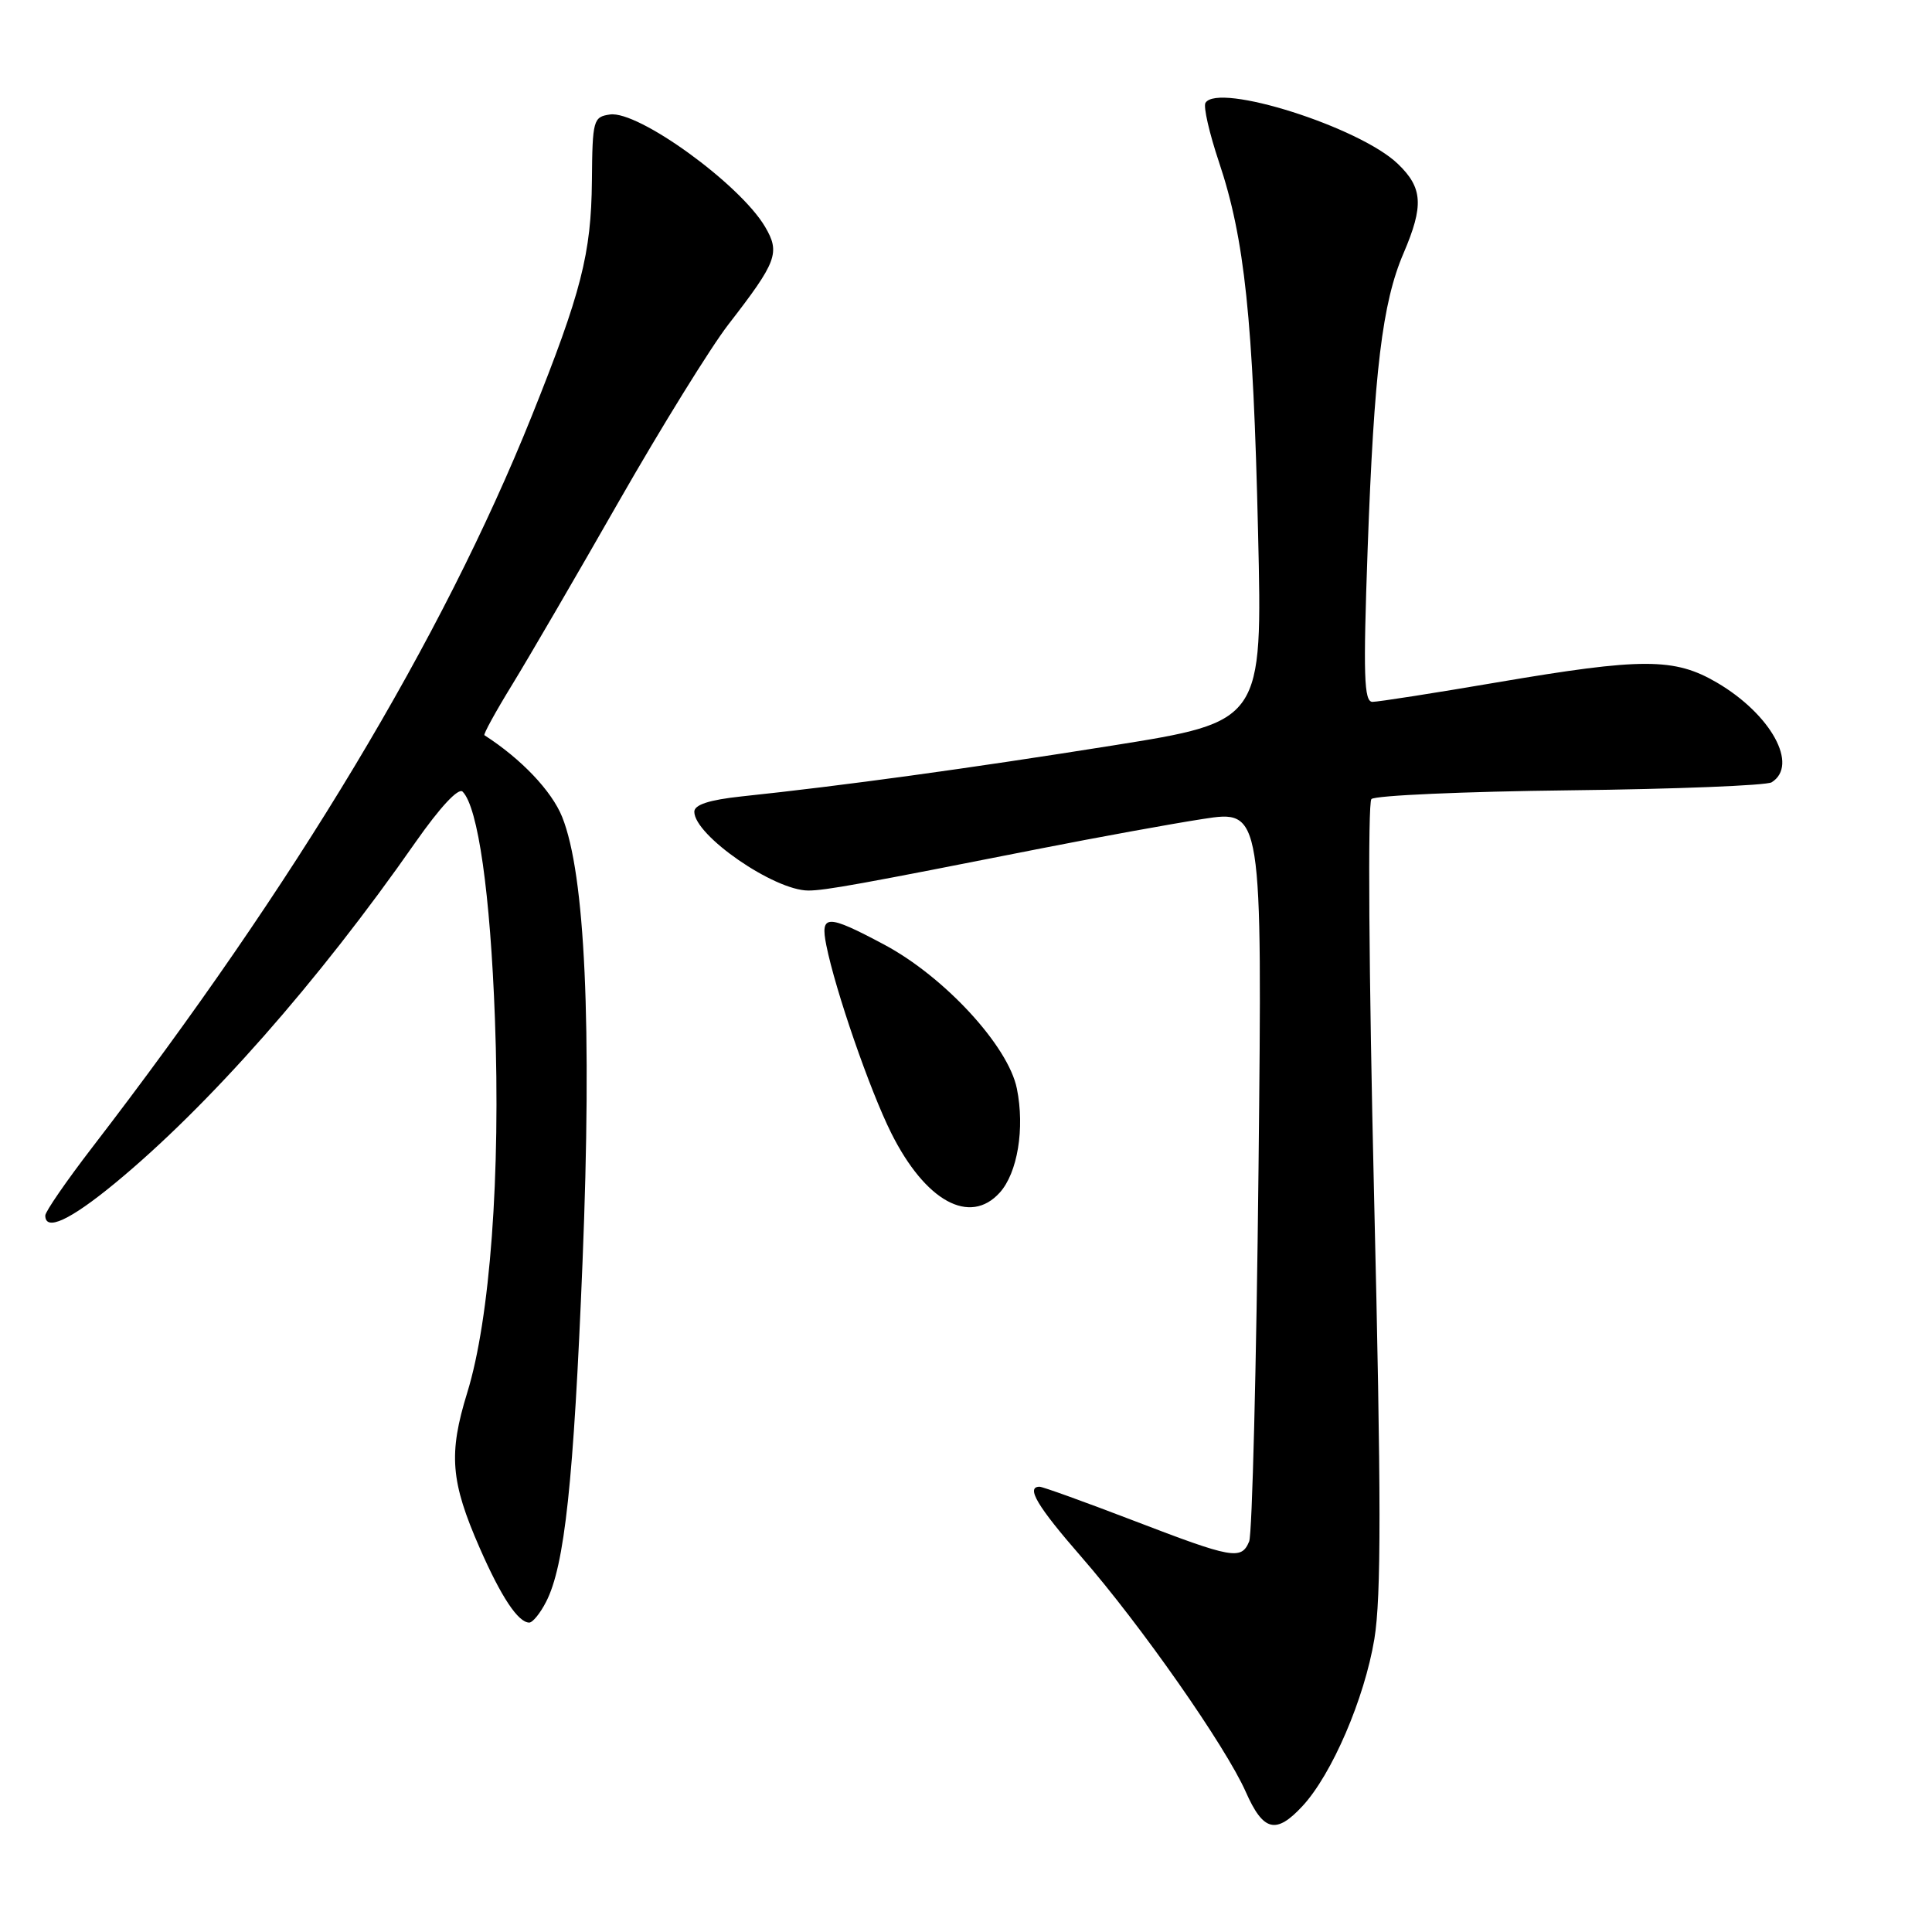 <?xml version="1.0" encoding="UTF-8" standalone="no"?>
<!DOCTYPE svg PUBLIC "-//W3C//DTD SVG 1.1//EN" "http://www.w3.org/Graphics/SVG/1.1/DTD/svg11.dtd" >
<svg xmlns="http://www.w3.org/2000/svg" xmlns:xlink="http://www.w3.org/1999/xlink" version="1.1" viewBox="0 0 256 256">
 <g >
 <path fill="currentColor"
d=" M 172.59 239.31 C 176.49 235.10 180.80 225.07 182.11 217.18 C 183.03 211.59 183.02 198.36 182.07 158.36 C 181.38 129.02 181.22 106.38 181.72 105.88 C 182.20 105.40 194.05 104.88 208.05 104.72 C 222.05 104.56 234.06 104.08 234.75 103.66 C 238.38 101.40 234.68 94.65 227.49 90.44 C 221.87 87.15 217.62 87.14 198.36 90.42 C 190.04 91.84 182.61 93.00 181.86 93.00 C 180.73 93.00 180.62 89.54 181.22 72.75 C 182.07 49.18 183.16 40.11 185.97 33.57 C 188.68 27.24 188.53 24.88 185.21 21.70 C 180.13 16.83 161.41 10.90 159.73 13.63 C 159.43 14.11 160.24 17.65 161.53 21.50 C 164.92 31.61 166.05 42.29 166.70 70.56 C 167.29 95.62 167.29 95.62 147.39 98.79 C 128.37 101.82 111.73 104.11 98.25 105.53 C 93.97 105.99 92.00 106.63 92.00 107.56 C 92.00 110.69 102.57 118.00 107.11 118.00 C 109.34 118.00 114.09 117.14 138.00 112.41 C 145.43 110.95 155.05 109.19 159.38 108.52 C 167.26 107.30 167.26 107.30 166.76 154.90 C 166.48 181.08 165.92 203.29 165.52 204.25 C 164.48 206.74 163.33 206.53 150.23 201.50 C 143.78 199.03 138.17 197.00 137.75 197.00 C 135.90 197.00 137.44 199.59 143.28 206.29 C 151.16 215.33 162.41 231.41 165.07 237.43 C 167.39 242.68 169.08 243.10 172.59 239.31 Z  M 72.36 212.25 C 74.82 207.48 76.01 196.35 77.19 167.19 C 78.45 135.88 77.54 115.85 74.49 108.25 C 73.10 104.80 69.06 100.55 64.19 97.42 C 64.02 97.31 65.68 94.28 67.88 90.70 C 70.08 87.11 76.46 76.15 82.06 66.34 C 87.67 56.53 94.17 46.03 96.51 43.00 C 102.97 34.66 103.40 33.49 101.37 30.04 C 98.02 24.37 84.58 14.64 80.83 15.17 C 78.61 15.49 78.50 15.88 78.43 24.00 C 78.34 33.60 77.02 38.77 70.45 55.15 C 58.60 84.65 39.07 117.15 12.25 152.00 C 8.81 156.47 6.00 160.55 6.00 161.06 C 6.00 163.20 9.27 161.69 15.20 156.81 C 27.61 146.59 42.14 130.11 55.05 111.61 C 58.30 106.97 60.74 104.34 61.30 104.90 C 63.34 106.94 64.97 118.39 65.58 134.99 C 66.35 155.66 64.94 174.74 61.91 184.54 C 59.41 192.65 59.70 196.30 63.57 205.13 C 66.41 211.61 68.66 215.00 70.13 215.00 C 70.58 215.00 71.59 213.76 72.36 212.25 Z  M 132.47 158.03 C 134.83 155.42 135.81 149.51 134.74 144.24 C 133.60 138.59 125.14 129.42 117.15 125.16 C 109.56 121.12 108.67 121.13 109.49 125.25 C 110.69 131.25 115.25 144.45 118.10 150.15 C 122.62 159.18 128.51 162.41 132.47 158.03 Z "/>
</g>
</svg>